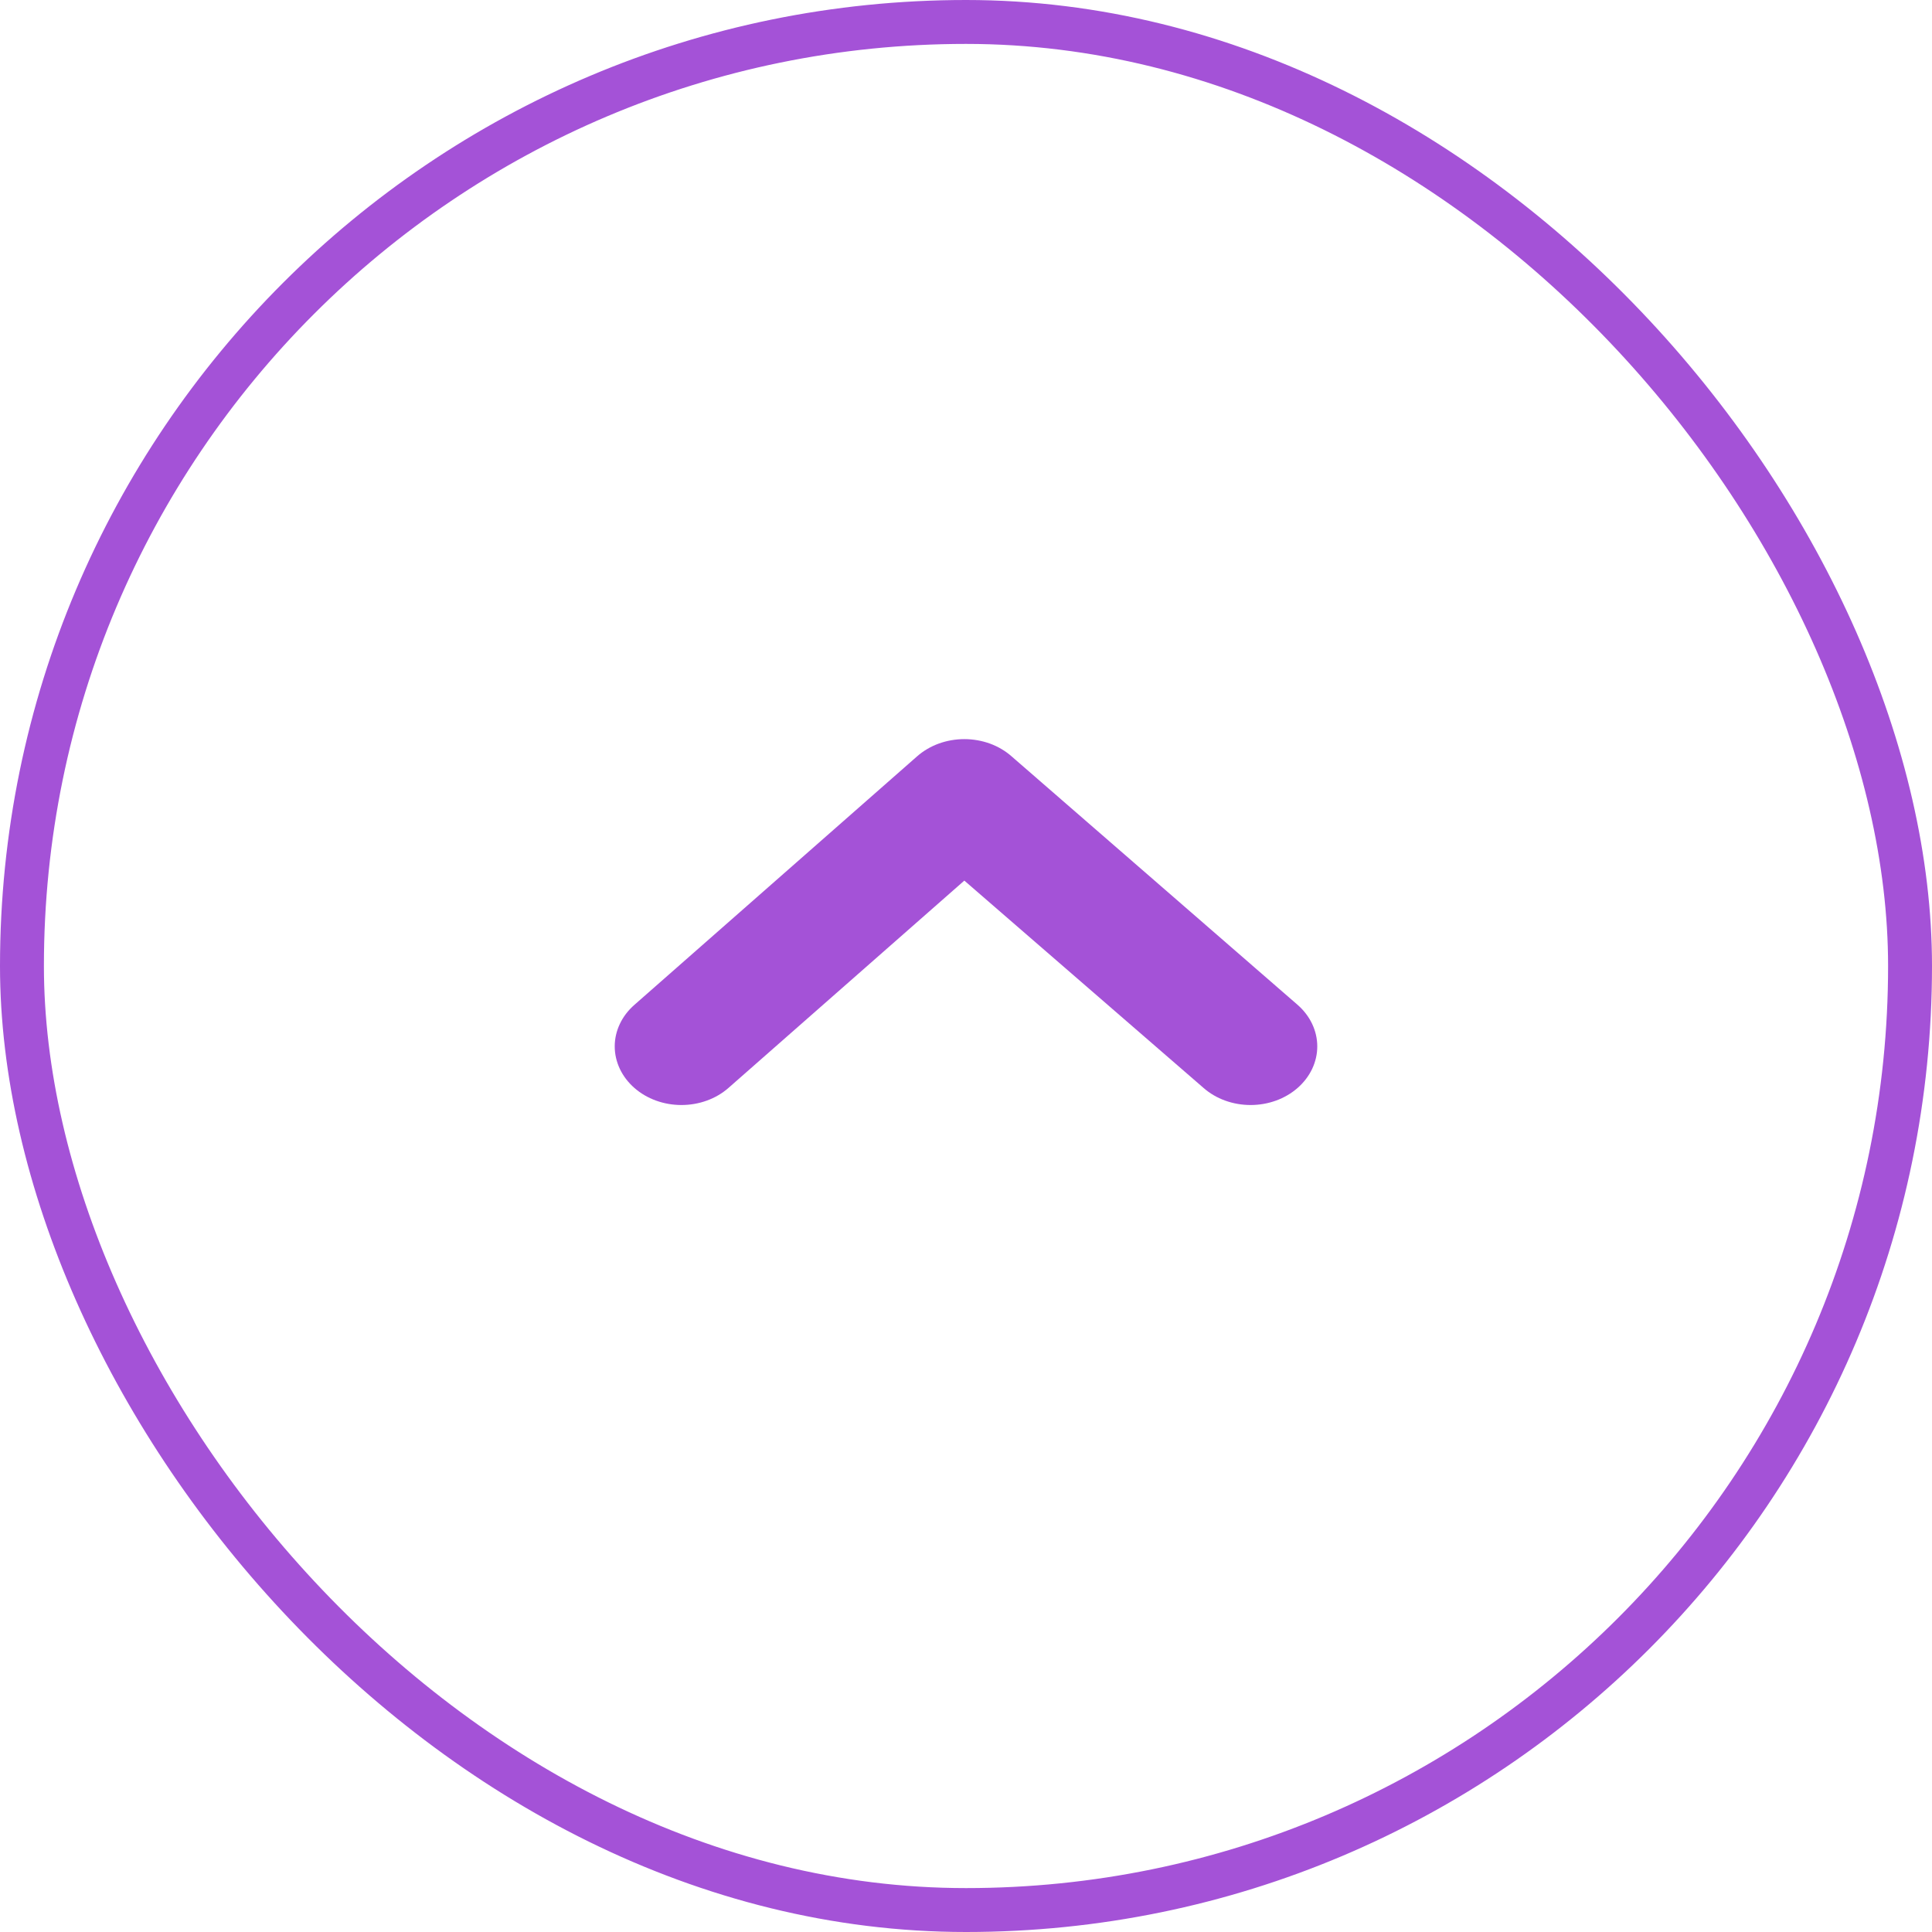<svg width="44" height="44" viewBox="0 0 44 44" fill="none" xmlns="http://www.w3.org/2000/svg">
<rect x="43.5" y="43.5" width="43" height="43" rx="21.5" transform="rotate(-180 43.5 43.5)" stroke="#A452D7"/>
<path d="M29.551 24.778C29.267 25.027 28.882 25.166 28.481 25.166C28.08 25.166 27.695 25.027 27.411 24.778L21.962 20.055L16.589 24.778C16.305 25.027 15.92 25.166 15.519 25.166C15.118 25.166 14.733 25.027 14.449 24.778C14.307 24.654 14.194 24.506 14.117 24.344C14.04 24.181 14 24.007 14 23.831C14 23.655 14.04 23.48 14.117 23.318C14.194 23.155 14.307 23.008 14.449 22.884L20.884 17.227C21.026 17.102 21.193 17.003 21.378 16.935C21.563 16.868 21.762 16.833 21.962 16.833C22.162 16.833 22.361 16.868 22.546 16.935C22.731 17.003 22.899 17.102 23.04 17.227L29.551 22.884C29.693 23.008 29.806 23.155 29.883 23.318C29.96 23.48 30 23.655 30 23.831C30 24.007 29.96 24.181 29.883 24.344C29.806 24.506 29.693 24.654 29.551 24.778Z" fill="#A452D7"/>
</svg>
